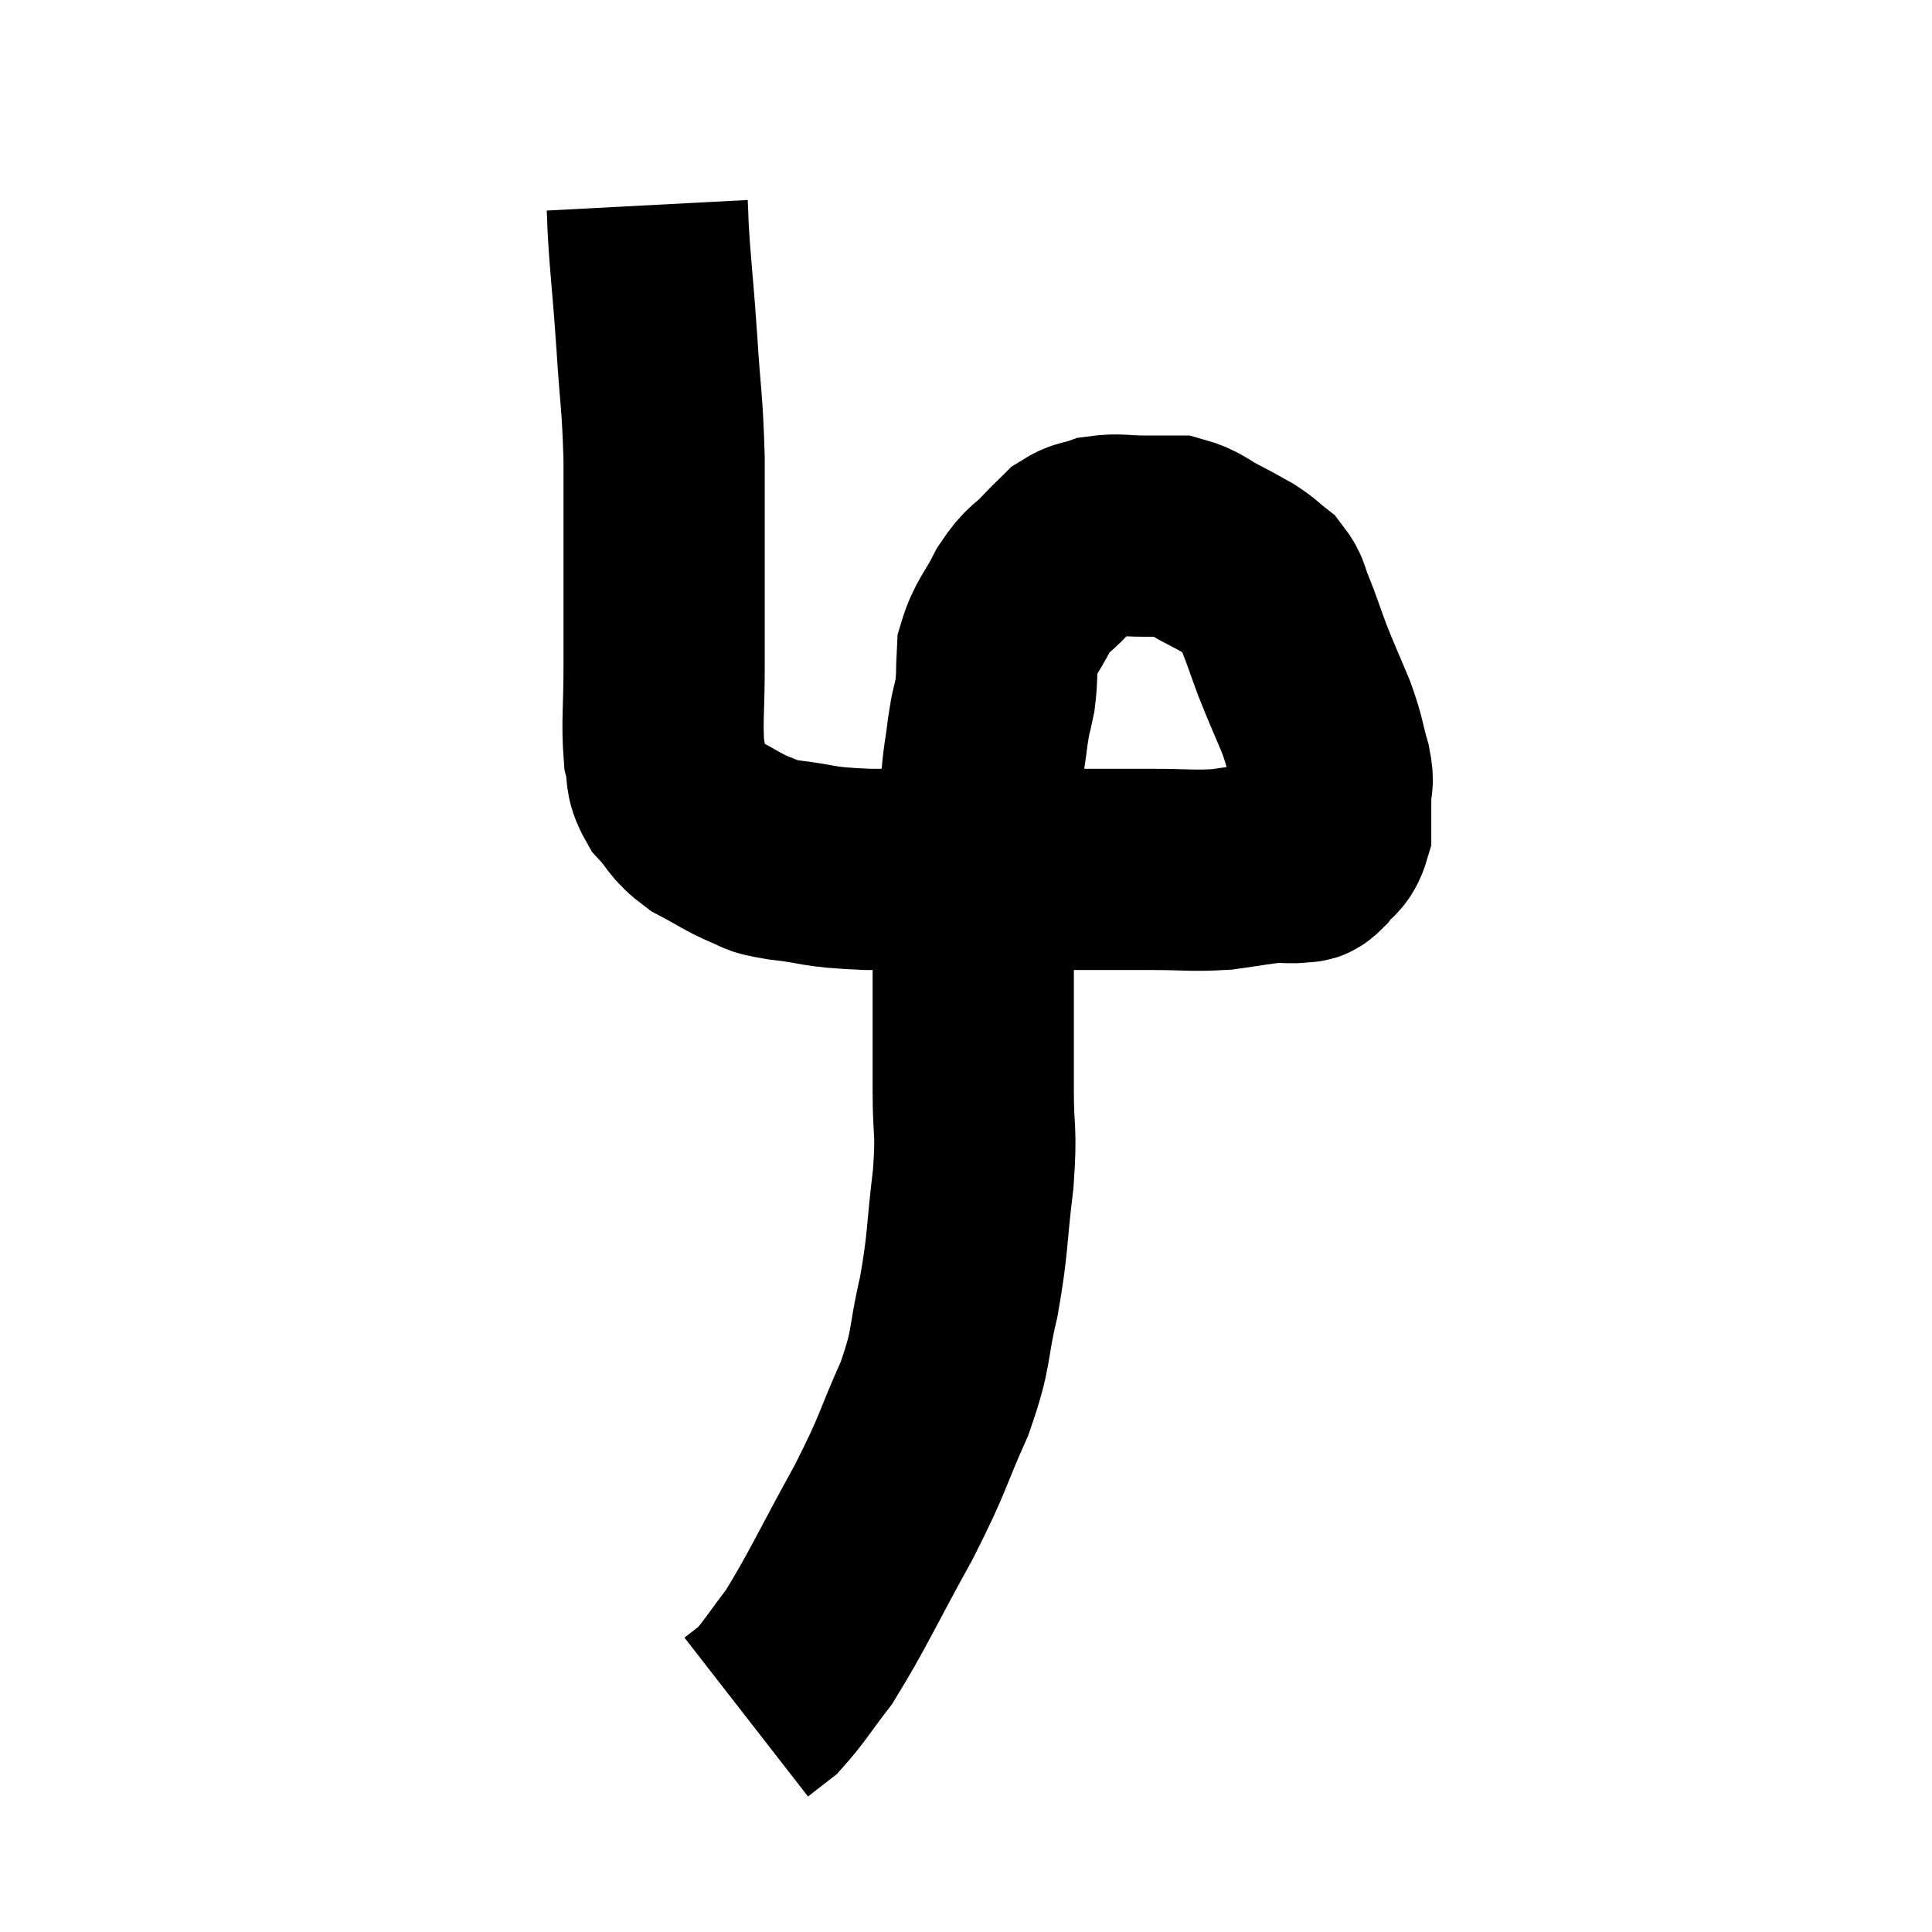 <svg width="48" height="48" viewBox="0 0 48 48" xmlns="http://www.w3.org/2000/svg"><path d="M 16.08 5.1 C 16.11 5.67, 16.08 5.385, 16.14 6.24 C 16.23 7.38, 16.23 7.23, 16.32 8.52 C 16.41 9.96, 16.455 9.9, 16.5 11.4 C 16.5 12.96, 16.5 13.23, 16.5 14.52 C 16.5 15.54, 16.5 15.51, 16.5 16.56 C 16.5 17.64, 16.44 17.94, 16.5 18.72 C 16.62 19.2, 16.485 19.23, 16.74 19.68 C 17.13 20.1, 17.04 20.16, 17.52 20.52 C 18.09 20.82, 18.18 20.91, 18.66 21.12 C 19.05 21.24, 18.72 21.24, 19.44 21.36 C 20.49 21.48, 20.19 21.54, 21.54 21.6 C 23.19 21.6, 23.07 21.6, 24.84 21.6 C 26.73 21.6, 27.24 21.6, 28.62 21.6 C 29.49 21.6, 29.595 21.645, 30.36 21.6 C 31.02 21.51, 31.2 21.465, 31.68 21.42 C 31.98 21.42, 32.055 21.45, 32.28 21.42 C 32.43 21.36, 32.385 21.495, 32.58 21.3 C 32.82 20.97, 32.94 21.045, 33.06 20.64 C 33.06 20.16, 33.06 20.07, 33.06 19.68 C 33.06 19.38, 33.15 19.545, 33.06 19.08 C 32.88 18.45, 32.94 18.495, 32.7 17.82 C 32.4 17.1, 32.355 17.025, 32.1 16.38 C 31.89 15.81, 31.86 15.69, 31.68 15.24 C 31.53 14.91, 31.59 14.85, 31.38 14.58 C 31.11 14.37, 31.14 14.355, 30.84 14.16 C 30.51 13.98, 30.585 14.01, 30.18 13.8 C 29.7 13.56, 29.655 13.44, 29.22 13.32 C 28.83 13.32, 28.905 13.32, 28.44 13.32 C 27.9 13.32, 27.795 13.26, 27.36 13.32 C 27.03 13.44, 26.985 13.38, 26.7 13.56 C 26.46 13.8, 26.535 13.71, 26.22 14.04 C 25.83 14.46, 25.8 14.34, 25.44 14.88 C 25.11 15.54, 24.96 15.6, 24.78 16.2 C 24.75 16.74, 24.78 16.785, 24.72 17.28 C 24.63 17.73, 24.63 17.58, 24.54 18.18 C 24.45 18.93, 24.45 18.66, 24.36 19.68 C 24.27 20.97, 24.225 20.94, 24.18 22.26 C 24.18 23.61, 24.18 23.745, 24.18 24.96 C 24.18 26.04, 24.18 26.04, 24.18 27.12 C 24.18 28.2, 24.27 28.005, 24.18 29.28 C 24 30.75, 24.06 30.855, 23.82 32.22 C 23.52 33.48, 23.685 33.405, 23.22 34.74 C 22.59 36.15, 22.74 36.015, 21.96 37.56 C 21.03 39.24, 20.82 39.75, 20.1 40.92 C 19.59 41.58, 19.47 41.805, 19.08 42.24 C 18.81 42.45, 18.675 42.555, 18.54 42.66 C 18.54 42.66, 18.54 42.66, 18.54 42.66 C 18.54 42.66, 18.54 42.66, 18.54 42.66 L 18.54 42.66" fill="none" stroke="black" stroke-width="5"></path></svg>
